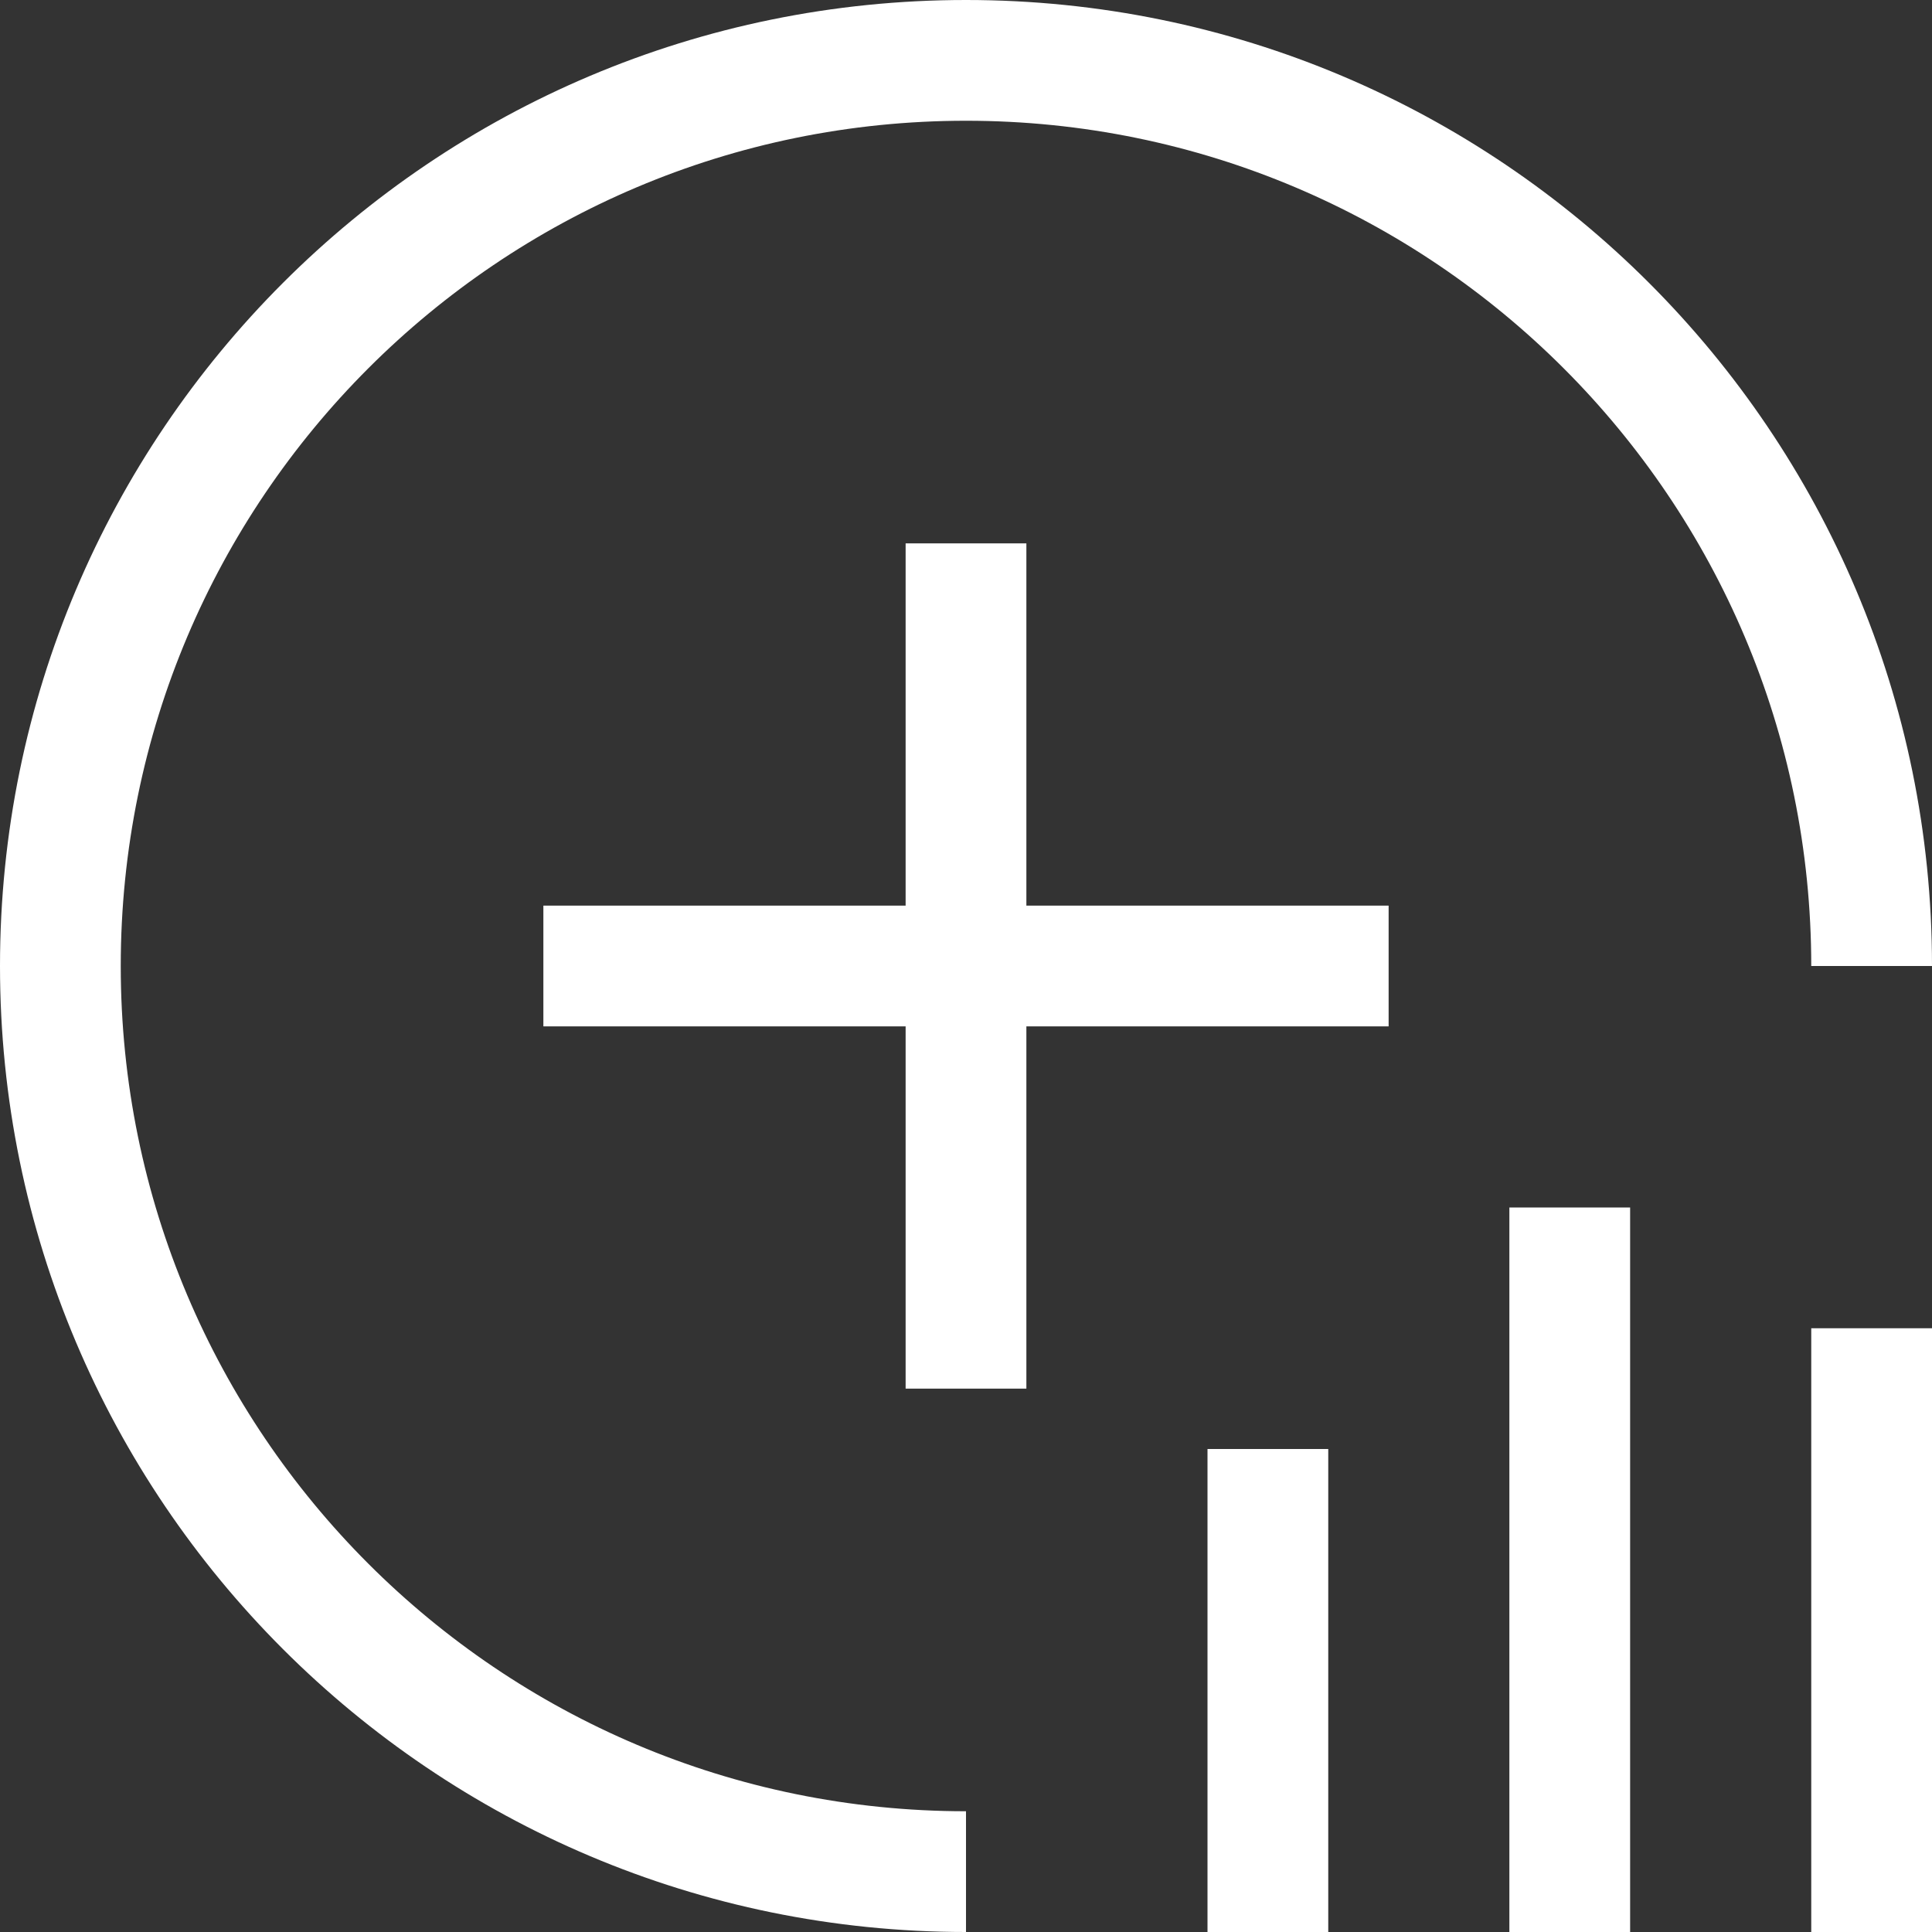 <svg width="100" height="100" viewBox="0 0 100 100" fill="none" xmlns="http://www.w3.org/2000/svg">
<rect x="0" y="0" width="100" height="100" fill="#333333" stroke="none"/>
<path d="M50 100C22.384 100 0 77.616 0 50C0 22.384 22.384 0 50 0C77.616 0 100 22.384 100 50H93.75C93.75 25.837 74.162 6.25 50 6.25C25.837 6.25 6.25 25.837 6.25 50C6.25 74.162 25.837 93.75 50 93.75V100Z" fill="white"/>
<path d="M84.375 62.5V100H78.125V62.5H84.375ZM68.75 75V100H62.5V75H68.75ZM100 68.75V100H93.75V68.75H100ZM53.125 28.125V46.875H71.875V53.125H53.125V71.875H46.875V53.125H28.125V46.875H46.875V28.125H53.125Z" fill="white"/>
</svg>
